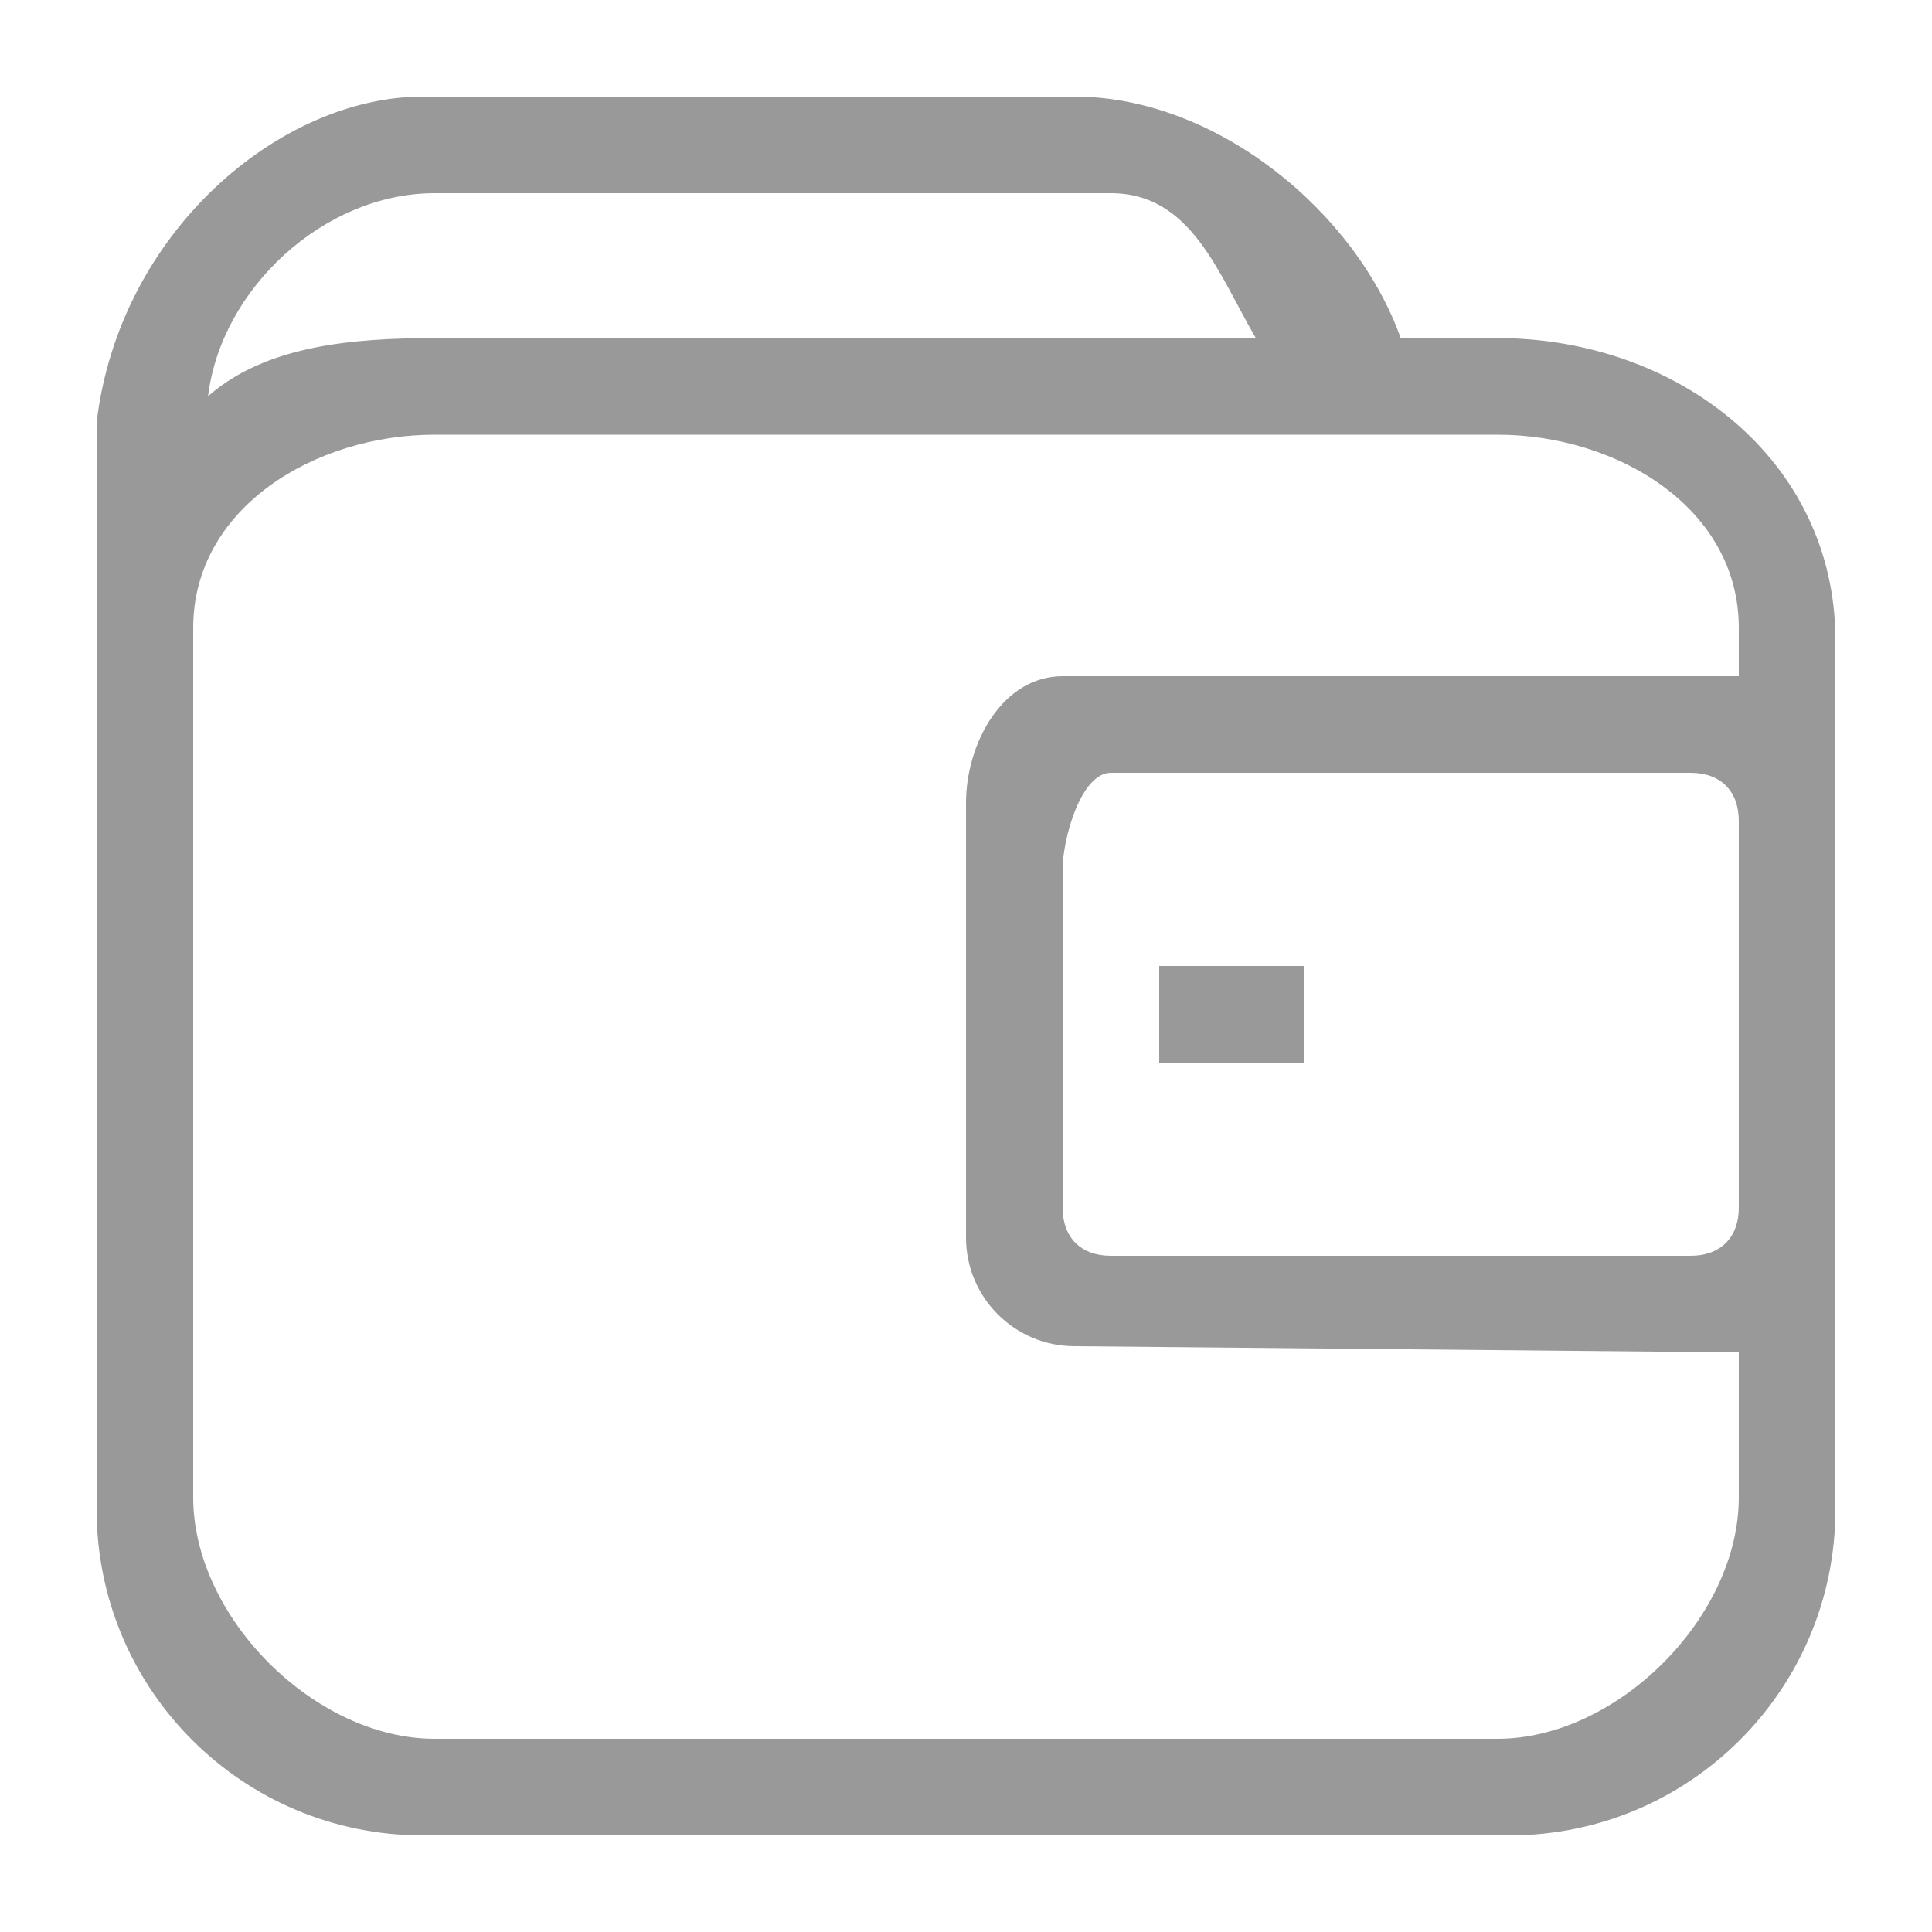 <?xml version="1.0" standalone="no"?><!DOCTYPE svg PUBLIC "-//W3C//DTD SVG 1.1//EN" "http://www.w3.org/Graphics/SVG/1.1/DTD/svg11.dtd"><svg t="1512956272217" class="icon" style="" viewBox="0 0 1024 1024" version="1.1" xmlns="http://www.w3.org/2000/svg" p-id="6204" xmlns:xlink="http://www.w3.org/1999/xlink" width="200" height="200"><defs><style type="text/css"></style></defs><path d="M793.6 179.2l-51.2 0c-23.859-66.97-97.69-128-172.851-128L224.051 51.2C148.48 51.2 63.181 122.88 51.2 223.949l0 576C51.2 895.488 128.512 972.8 224.051 972.8l576 0c95.437 0 172.749-77.312 172.749-172.749l0-460.8C972.8 243.712 889.037 179.2 793.6 179.2zM230.4 102.4l358.4 0c42.598 0 56.832 42.496 76.8 76.8L230.4 179.2c-43.725 0-89.702 3.994-120.115 30.822C117.146 153.088 171.622 102.4 230.4 102.4zM921.6 640c0 15.872-9.626 25.6-25.6 25.6L588.8 665.6c-15.974 0-25.6-9.728-25.6-25.6L563.2 460.8c0-15.974 9.626-51.2 25.6-51.2l307.2 0c15.974 0 25.6 9.626 25.6 25.6L921.6 640zM921.6 358.4 563.2 358.4c-31.744 0-51.2 35.43-51.2 67.174l0 230.4c0 31.744 25.805 57.549 57.549 57.549L921.6 716.8l0 76.8c0 63.59-64.41 128-128 128L230.4 921.6c-63.59 0-128-64.41-128-128L102.4 332.8c0-63.59 64.41-102.4 128-102.4l563.2 0c63.59 0 128 38.81 128 102.4L921.6 358.4zM614.4 563.2l76.8 0 0-51.2-76.8 0L614.4 563.2z" p-id="6205" fill="#999999"></path></svg>